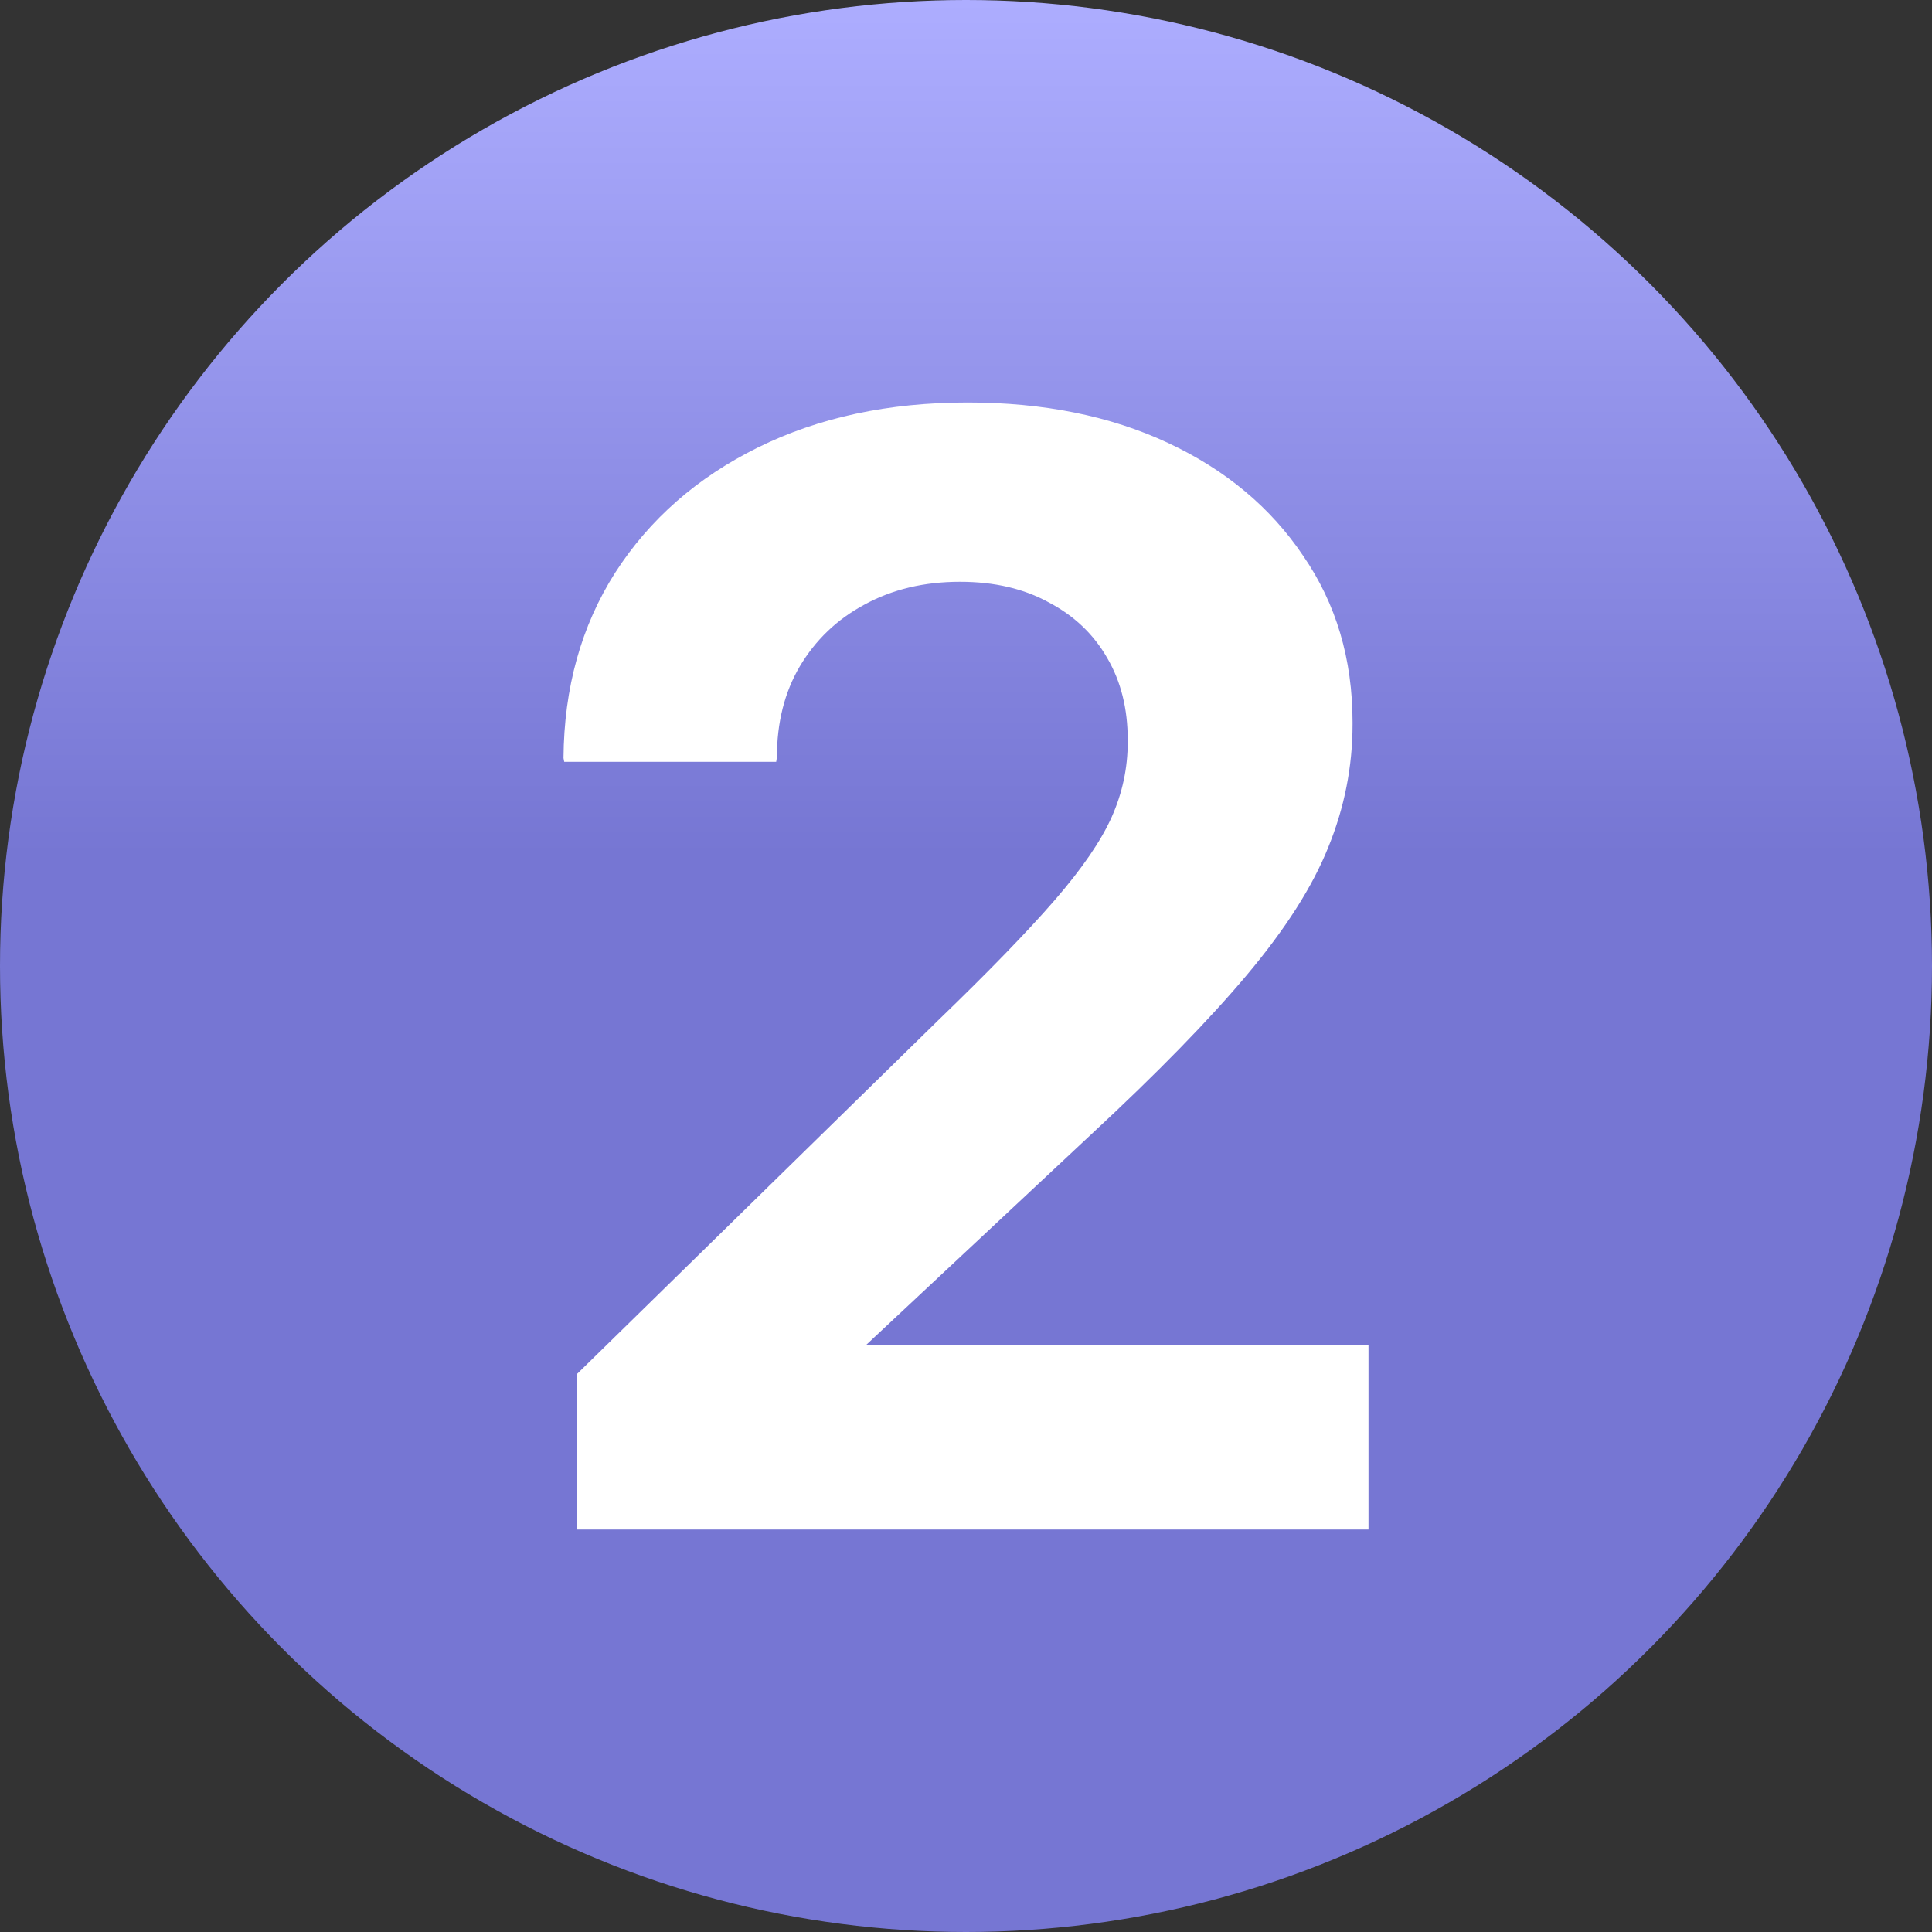 <svg width="24" height="24" viewBox="0 0 24 24" fill="none" xmlns="http://www.w3.org/2000/svg">
<rect x="0" y="0" width="24" height="24" fill="#333333" stroke="none"/>
<circle cx="12" cy="12" r="12" fill="url(#paint0_linear_847_24741)"/>
<path d="M7.17 17.066V19H17V16.706H10.761L13.557 14.09C14.374 13.332 15.019 12.671 15.491 12.109C15.969 11.54 16.305 11.013 16.5 10.526C16.701 10.033 16.802 9.524 16.802 9V8.972C16.802 8.188 16.598 7.499 16.189 6.905C15.786 6.305 15.226 5.837 14.509 5.502C13.793 5.167 12.962 5 12.019 5C11.038 5 10.17 5.186 9.415 5.559C8.66 5.932 8.069 6.45 7.642 7.114C7.22 7.777 7.006 8.545 7 9.417L7.009 9.464H9.642L9.651 9.408C9.651 8.978 9.745 8.602 9.934 8.28C10.129 7.951 10.396 7.695 10.736 7.512C11.082 7.322 11.478 7.227 11.925 7.227C12.352 7.227 12.72 7.313 13.028 7.483C13.343 7.648 13.585 7.878 13.755 8.175C13.925 8.466 14.009 8.804 14.009 9.19V9.218C14.009 9.54 13.943 9.85 13.811 10.147C13.679 10.444 13.443 10.788 13.104 11.18C12.764 11.572 12.28 12.071 11.651 12.678L7.17 17.066Z" fill="white"/>
<defs>
<linearGradient id="paint0_linear_847_24741" x1="12" y1="0" x2="12" y2="24" gradientUnits="userSpaceOnUse">
<stop stop-color="#ADADFF"/>
<stop offset="0.443" stop-color="#7676D3"/>
</linearGradient>
</defs>
</svg>
